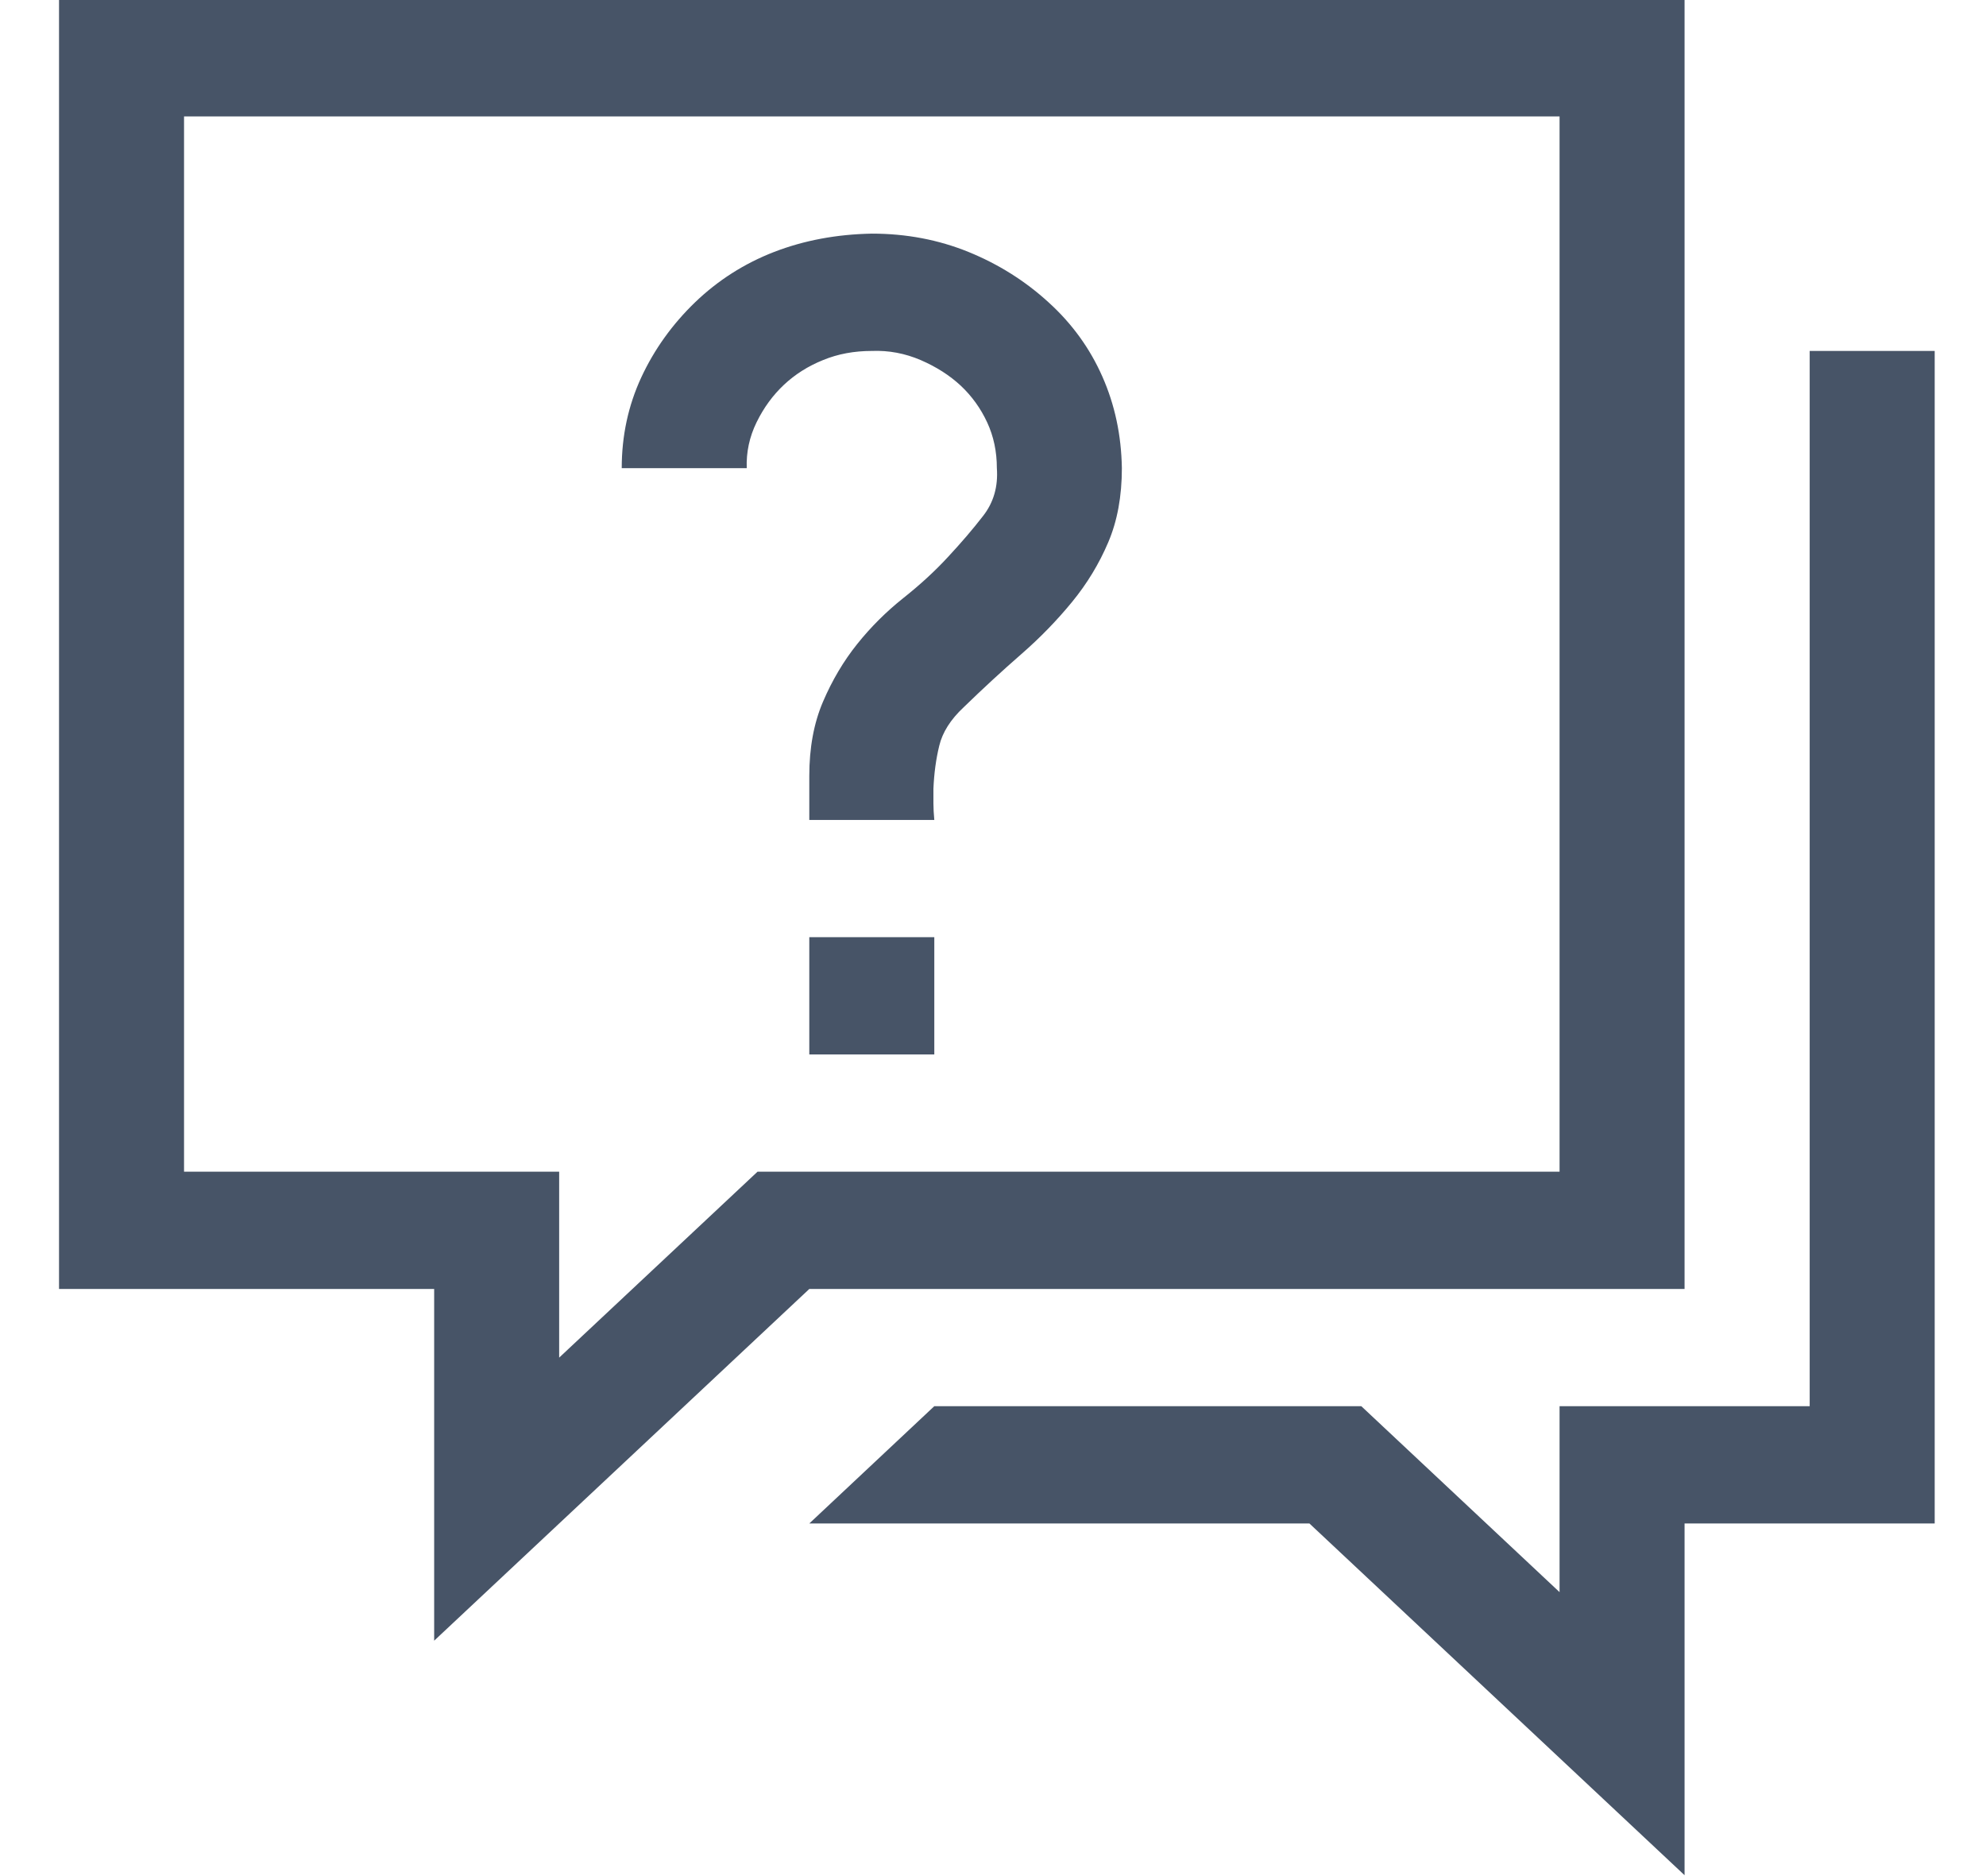 <svg width="18" height="17" viewBox="0 0 18 17" fill="none" xmlns="http://www.w3.org/2000/svg">
<g id="fluent-mdl2:qand-a" clip-path="url(#clip0_10558_85809)">
<path id="Vector" d="M16.402 3.18H17.535V13.805H15.268V16.992L11.868 13.805H7.335L8.468 12.742H12.338L14.135 14.427V12.742H16.402V3.18ZM7.335 11.68L3.935 14.867V11.68H0.535V-0.008H15.268V11.68H7.335ZM1.668 10.617H5.068V12.302L6.866 10.617H14.135V1.055H1.668V10.617ZM7.335 9.555V8.492H8.468V9.555H7.335ZM7.902 3.18C7.742 3.18 7.595 3.207 7.459 3.263C7.323 3.318 7.205 3.393 7.105 3.487C7.005 3.581 6.922 3.694 6.857 3.827C6.792 3.96 6.763 4.098 6.768 4.242H5.635C5.635 3.949 5.694 3.675 5.812 3.42C5.93 3.166 6.093 2.939 6.299 2.74C6.506 2.541 6.745 2.388 7.016 2.283C7.288 2.178 7.583 2.123 7.902 2.117C8.215 2.117 8.507 2.173 8.778 2.283C9.05 2.394 9.292 2.546 9.504 2.74C9.717 2.933 9.879 3.158 9.991 3.412C10.104 3.667 10.163 3.943 10.168 4.242C10.168 4.497 10.127 4.721 10.044 4.915C9.962 5.108 9.853 5.288 9.717 5.454C9.581 5.62 9.428 5.778 9.257 5.927C9.085 6.077 8.911 6.237 8.734 6.409C8.616 6.519 8.542 6.636 8.513 6.757C8.483 6.879 8.466 7.009 8.46 7.147V7.28C8.46 7.325 8.463 7.374 8.468 7.43H7.335V7.031C7.335 6.777 7.376 6.553 7.459 6.359C7.542 6.165 7.645 5.991 7.769 5.836C7.893 5.681 8.032 5.543 8.185 5.421C8.339 5.299 8.474 5.175 8.592 5.047C8.71 4.92 8.817 4.796 8.911 4.674C9.006 4.552 9.047 4.408 9.035 4.242C9.035 4.093 9.006 3.954 8.947 3.827C8.888 3.7 8.808 3.589 8.708 3.495C8.607 3.401 8.486 3.324 8.345 3.263C8.203 3.202 8.055 3.174 7.902 3.18Z" fill="#475467"/>
</g>
<defs>
<clipPath id="clip0_10558_85809">
<rect width="17" height="17" fill="white" transform="translate(0.535 -0.008)"/>
</clipPath>
</defs>
</svg>
